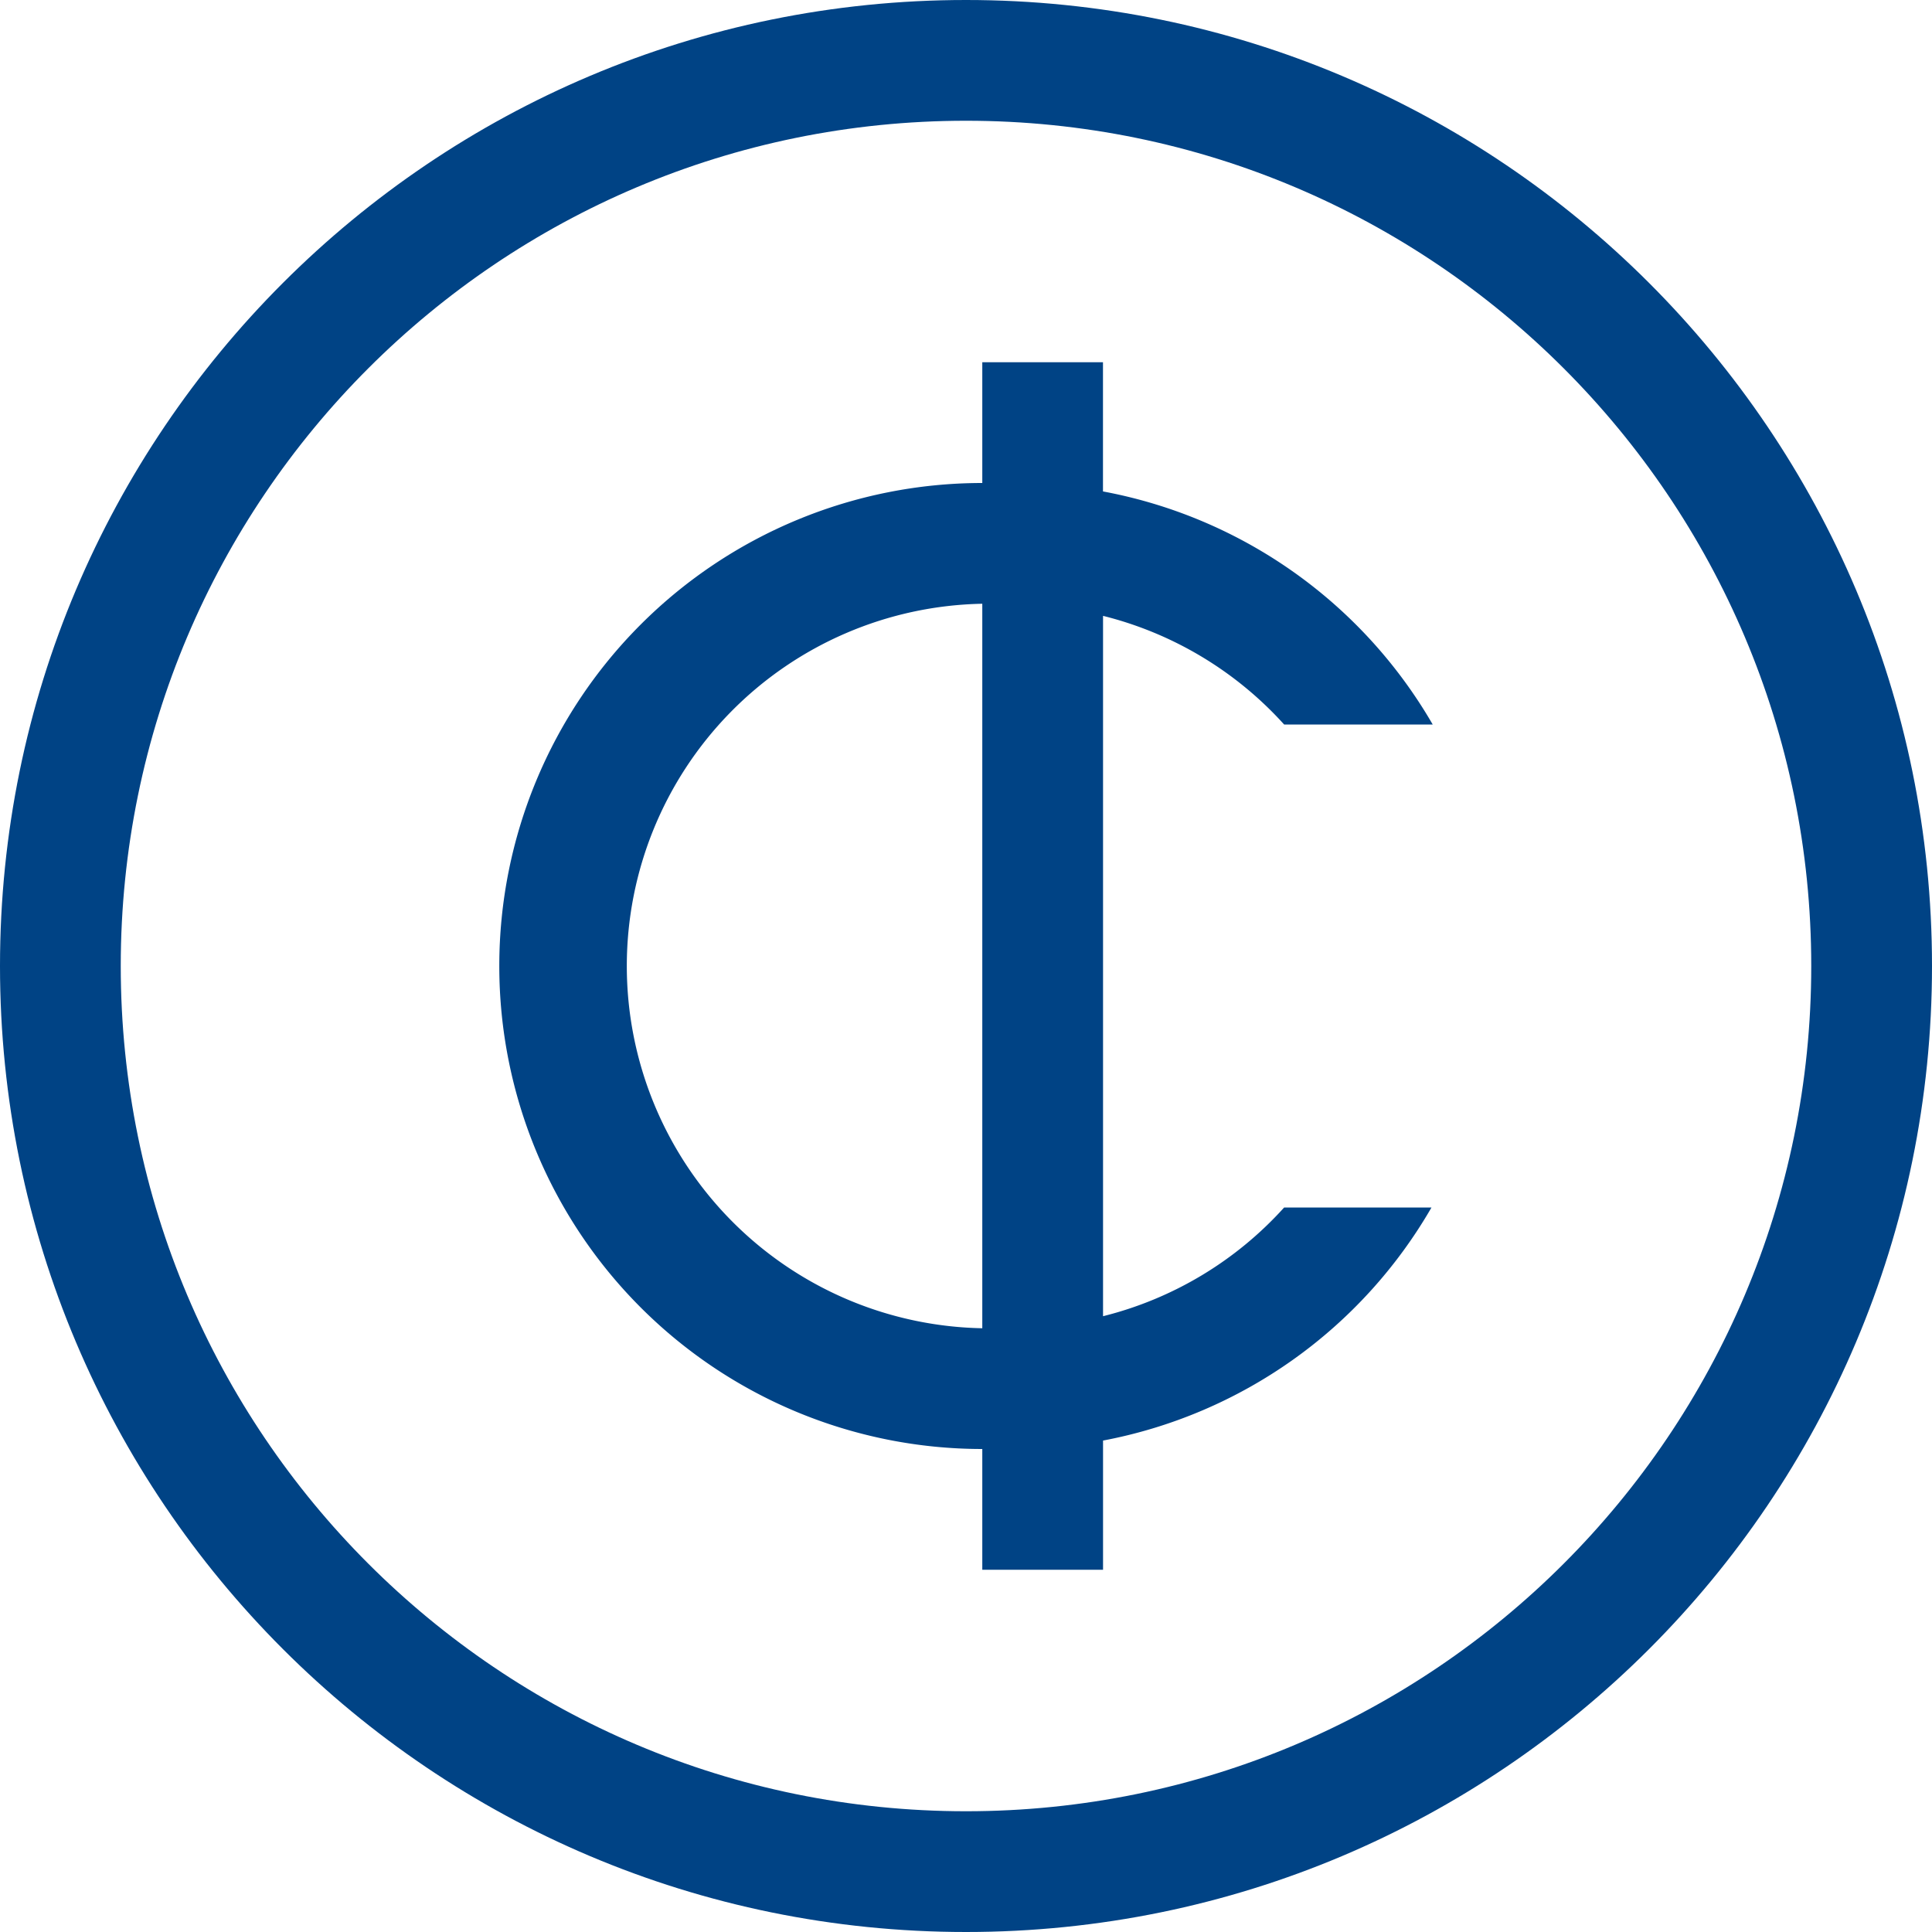 <svg xmlns="http://www.w3.org/2000/svg" width="30" height="30" viewBox="0 0 30 30">
    <g fill="#004385" fill-rule="evenodd">
        <path d="M15 28.125C7.751 28.125 1.875 22.249 1.875 15S7.751 1.875 15 1.875 28.125 7.751 28.125 15 22.249 28.125 15 28.125M15 0C6.715 0 0 6.716 0 15c0 8.285 6.715 15 15 15s15-6.715 15-15c0-8.284-6.715-15-15-15"/>
        <path d="M15.253 20.625a5.626 5.626 0 0 1 0-11.25v11.25zm4.687-9.375h2.307a7.502 7.502 0 0 0-5.12-3.619V5.625h-1.874V7.5a7.5 7.5 0 0 0 0 15v1.875h1.875v-2.006a7.497 7.497 0 0 0 5.1-3.619H19.94a5.617 5.617 0 0 1-2.812 1.688V9.563a5.624 5.624 0 0 1 2.812 1.687z"/>
    </g>
</svg>
